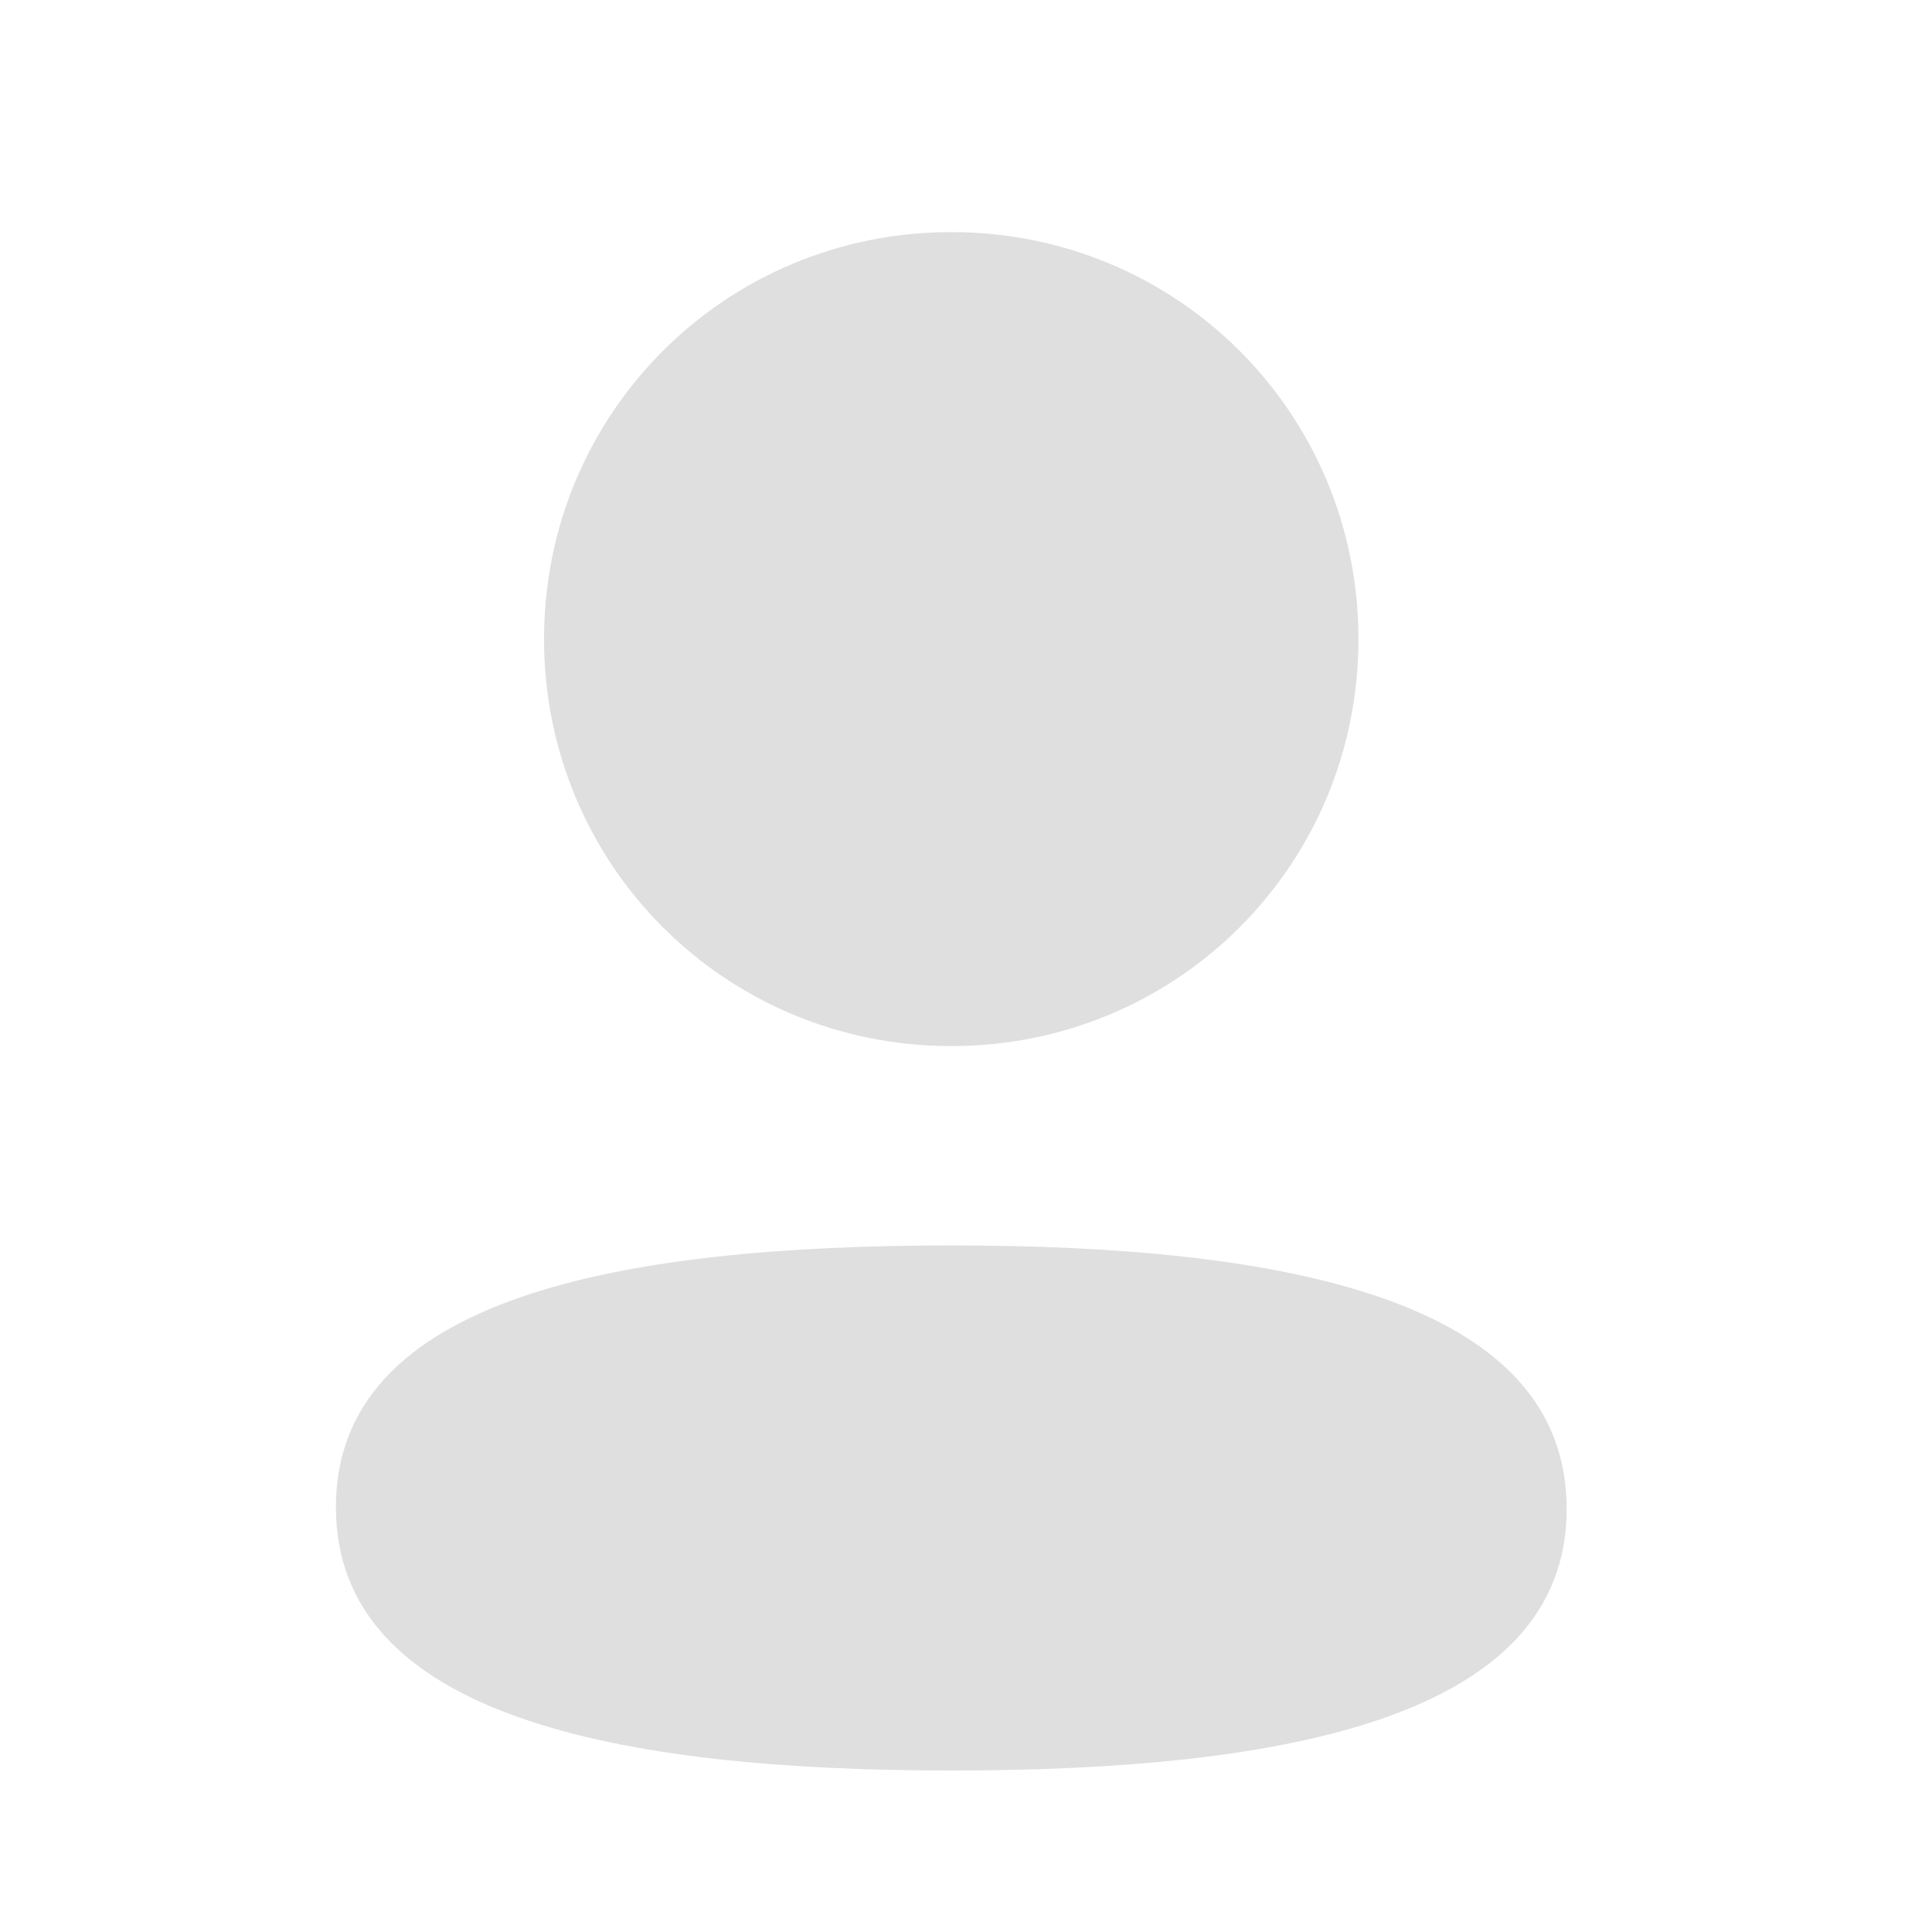 <svg width="22" height="22" viewBox="0 0 22 22" fill="none" xmlns="http://www.w3.org/2000/svg">
<path d="M10.832 14.182C14.633 14.182 17.84 14.799 17.84 17.182C17.84 19.565 14.611 20.161 10.832 20.161C7.033 20.161 3.825 19.543 3.825 17.161C3.825 14.777 7.053 14.182 10.832 14.182ZM10.832 2.643C13.407 2.643 15.469 4.705 15.469 7.277C15.469 9.85 13.407 11.912 10.832 11.912C8.259 11.912 6.195 9.85 6.195 7.277C6.195 4.705 8.259 2.643 10.832 2.643Z" fill="#DFDFDF"/>
</svg>
